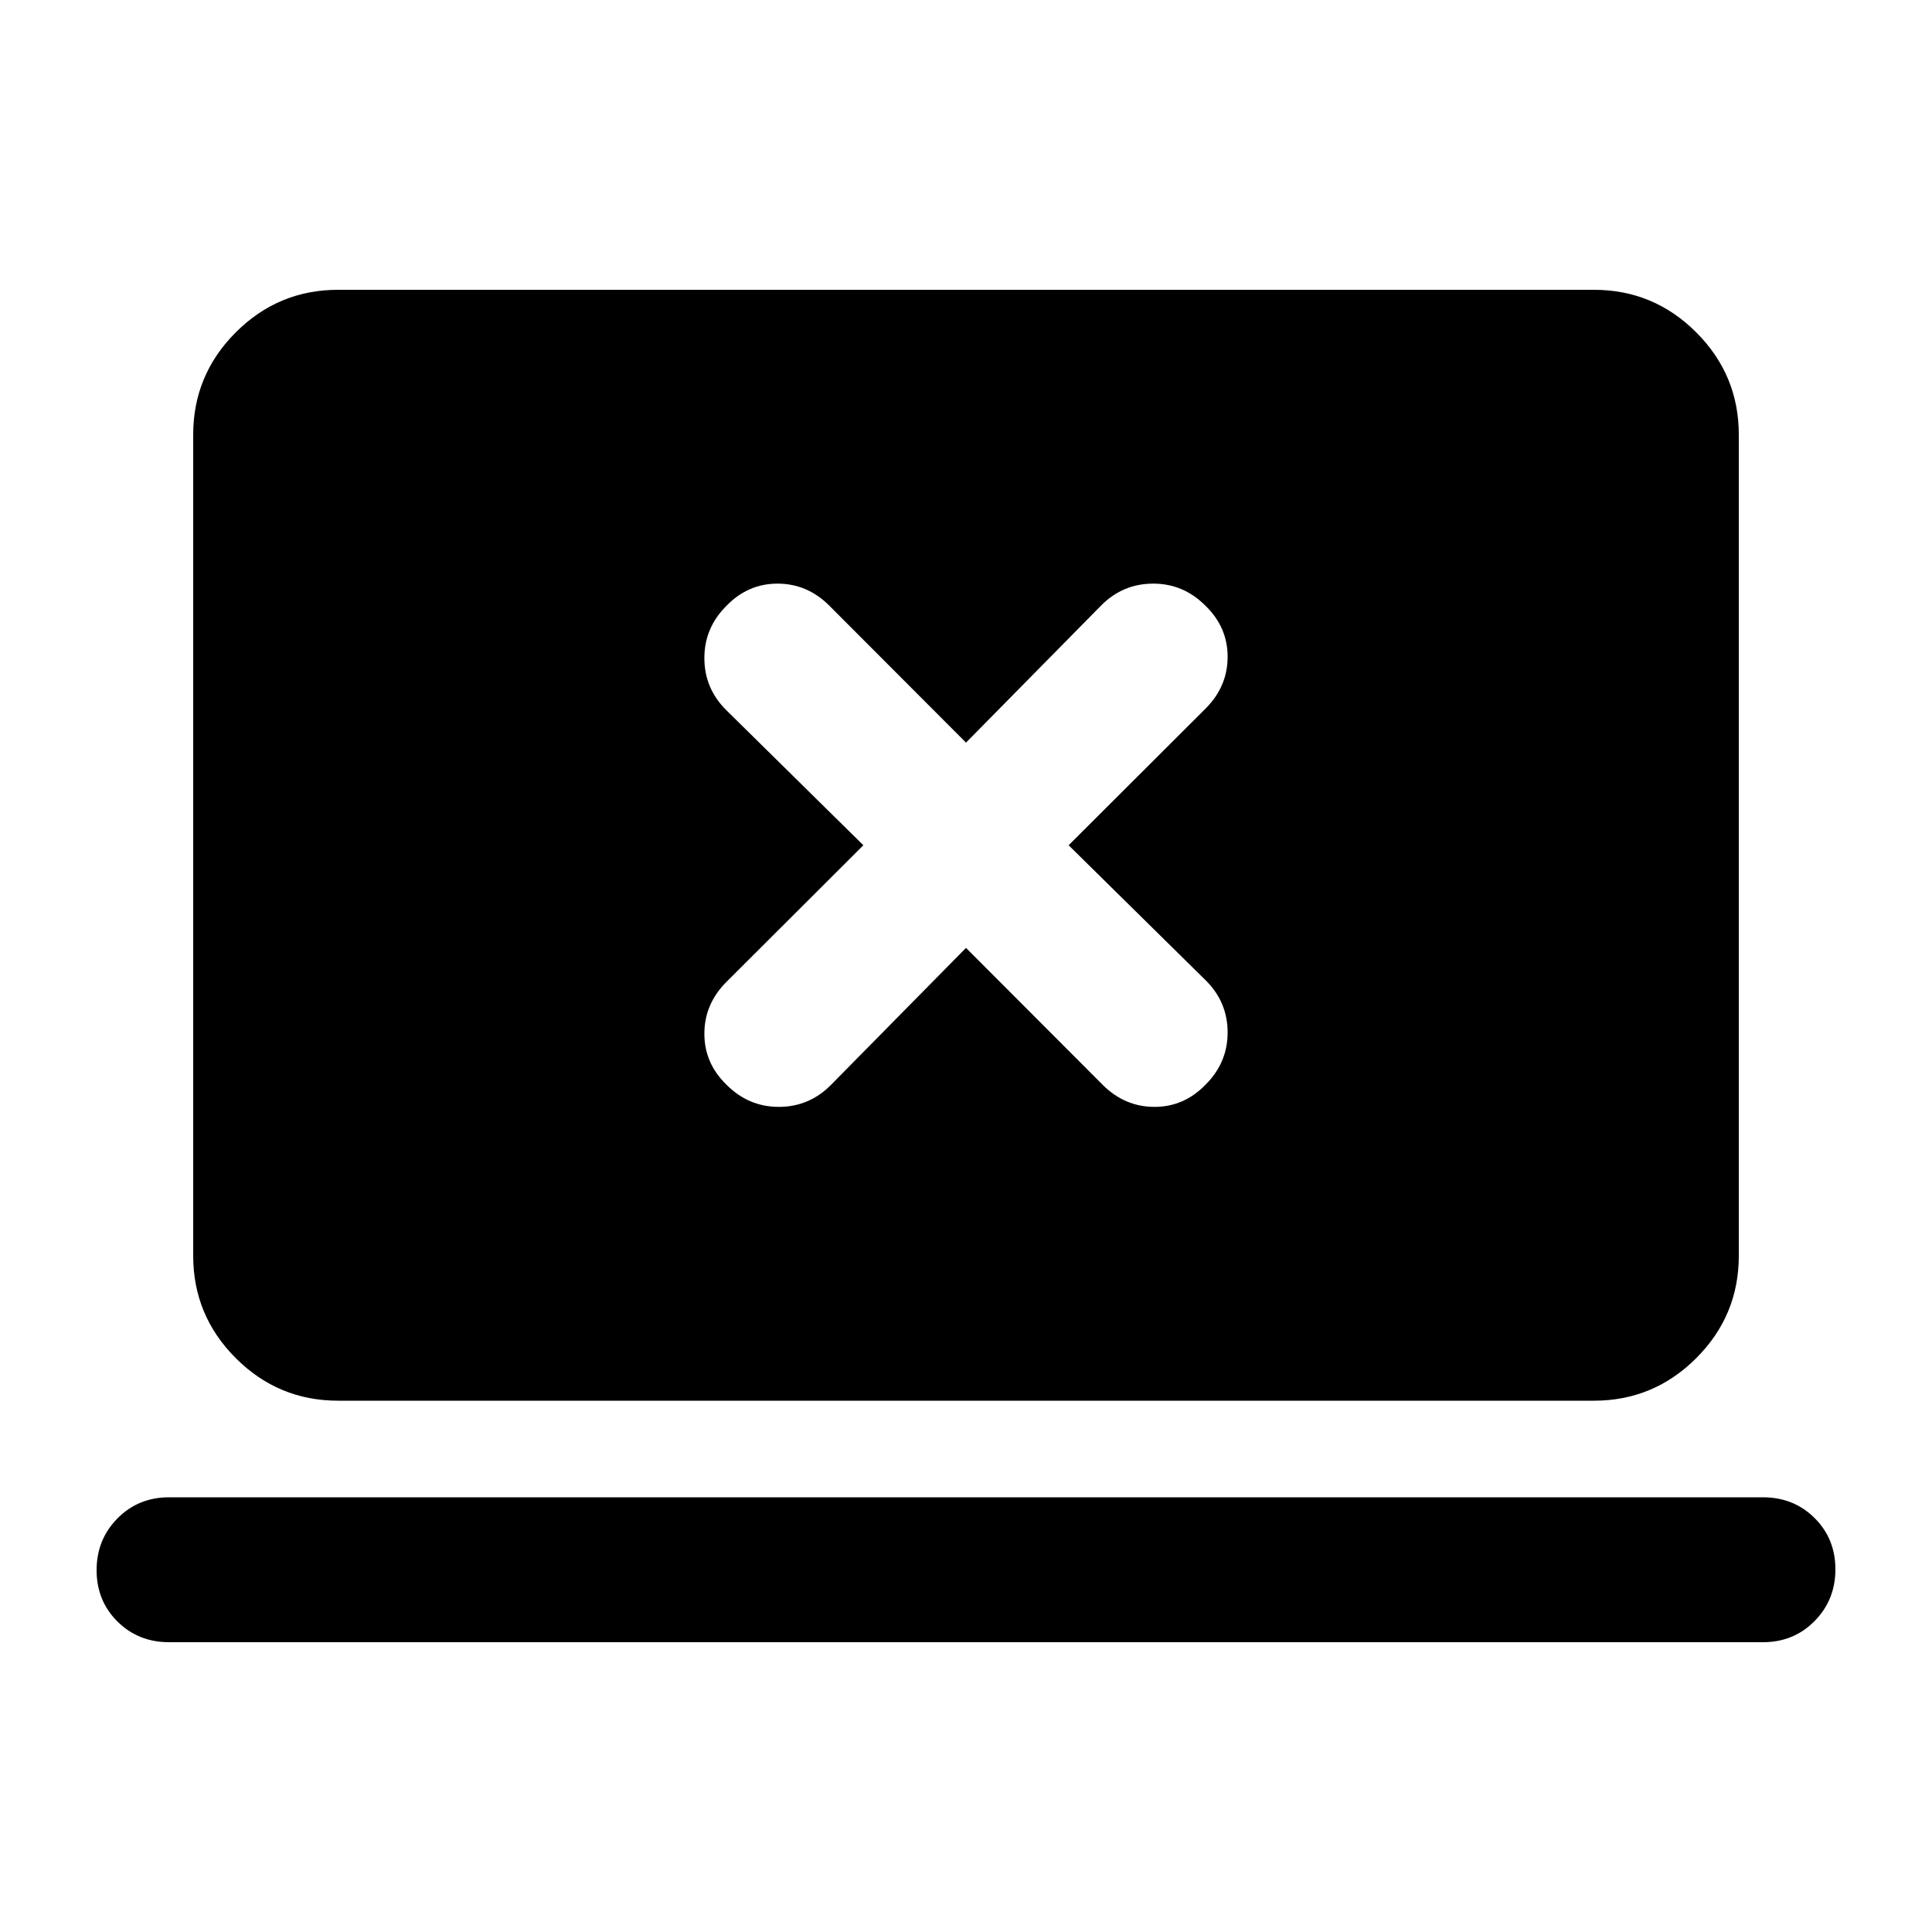 <svg xmlns="http://www.w3.org/2000/svg" height="20" viewBox="0 -960 960 960" width="20"><path d="m480-489 68.1 68.23Q559-410 573.67-410q14.66 0 25.33-11 11-10.93 11-25.97 0-15.03-10.77-25.79L531-540l68.23-68.1Q610-619 610-633.67q0-14.66-11-25.33-10.93-11-25.97-11-15.03 0-25.79 10.77L480-591l-68.1-68.23Q401-670 386.33-670q-14.66 0-25.33 11-11 10.93-11 25.97 0 15.03 10.77 25.79L429-540l-68.23 68.1Q350-461 350-446.33q0 14.66 11 25.33 10.93 11 25.97 11 15.03 0 25.79-10.77L480-489ZM84-144q-15.3 0-25.65-10.29Q48-164.58 48-179.79t10.35-25.71Q68.7-216 84-216h792q15.3 0 25.65 10.29Q912-195.42 912-180.21t-10.35 25.71Q891.3-144 876-144H84Zm84-120q-29.7 0-50.85-21.15Q96-306.3 96-336v-408q0-29.7 21.15-50.85Q138.3-816 168-816h624q29.7 0 50.85 21.15Q864-773.7 864-744v408q0 29.7-21.15 50.85Q821.7-264 792-264H168Z"/></svg>